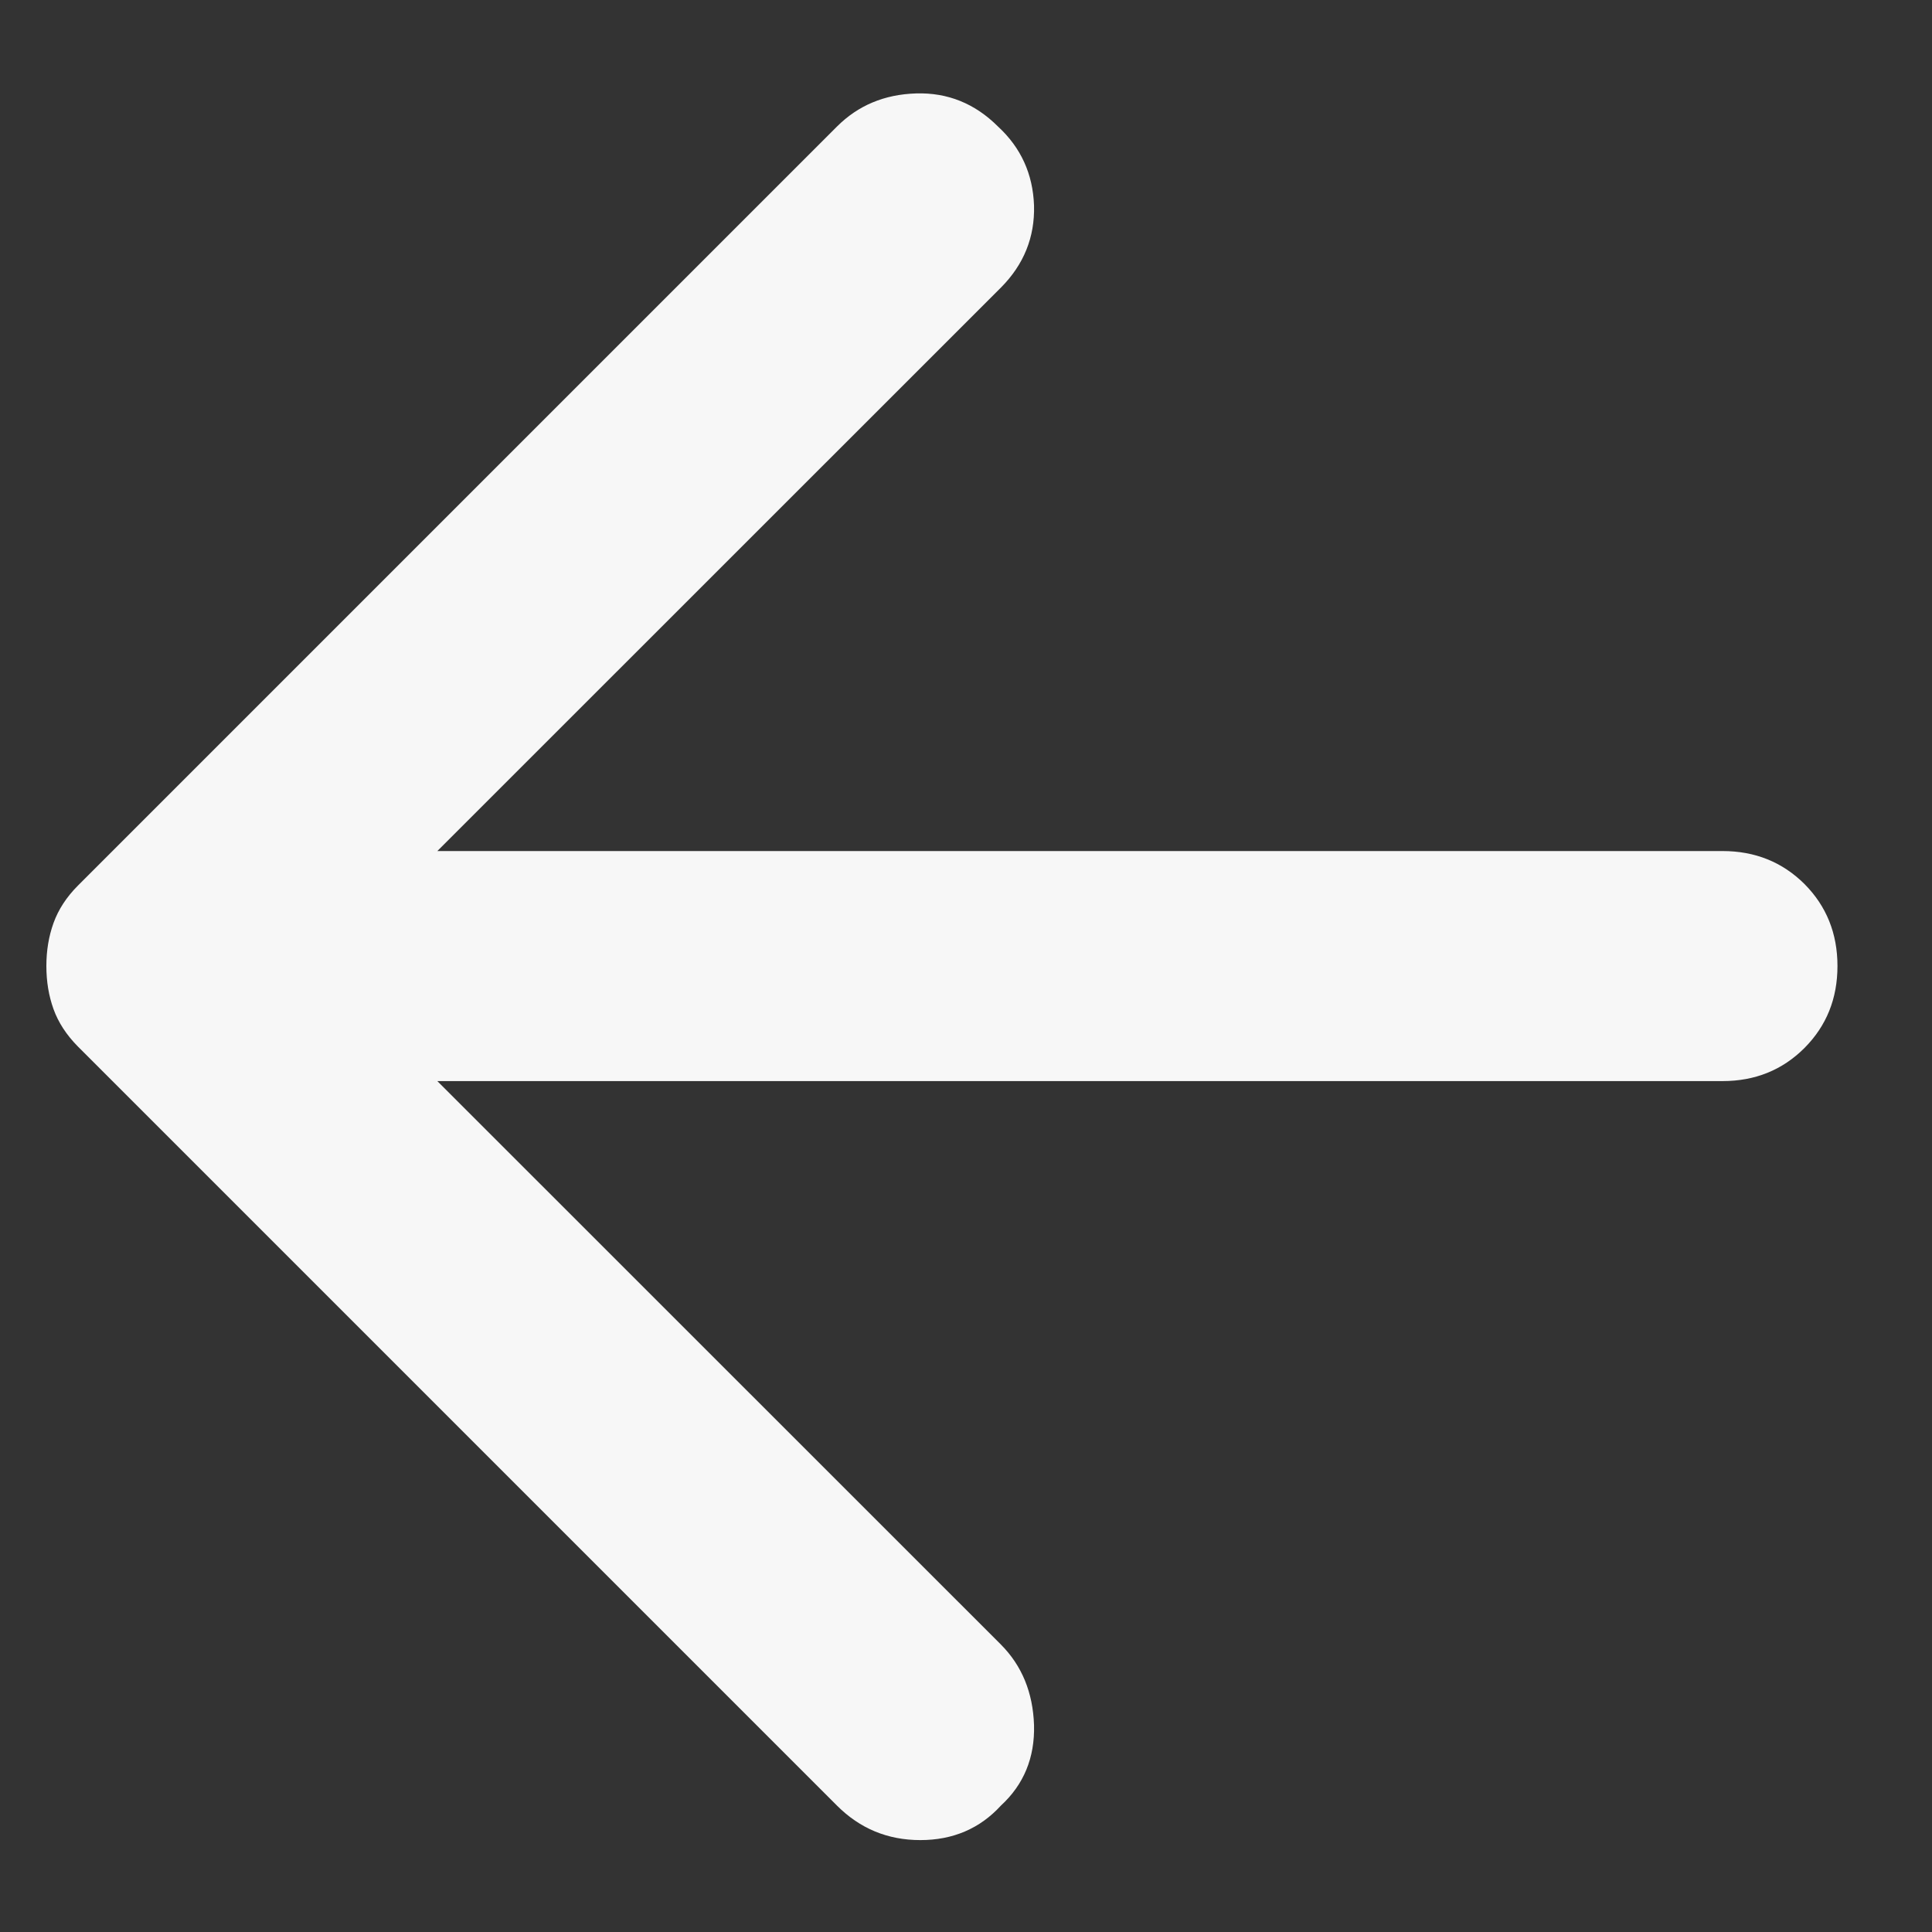 <svg width="14" height="14" viewBox="0 0 14 14" fill="none" xmlns="http://www.w3.org/2000/svg">
<rect x="0" y="0" width="14" height="14" fill="#333333" stroke="none"/>
<path d="M6.065 13.084L0.565 7.584C0.482 7.5 0.423 7.41 0.388 7.313C0.353 7.216 0.336 7.112 0.336 7C0.336 6.889 0.353 6.785 0.388 6.688C0.423 6.591 0.482 6.5 0.565 6.417L6.065 0.917C6.218 0.764 6.409 0.684 6.638 0.677C6.867 0.67 7.065 0.75 7.232 0.917C7.398 1.07 7.485 1.261 7.493 1.49C7.499 1.719 7.419 1.917 7.253 2.084L3.169 6.167H12.482C12.718 6.167 12.916 6.247 13.076 6.406C13.235 6.566 13.315 6.764 13.315 7C13.315 7.237 13.235 7.434 13.076 7.594C12.916 7.754 12.718 7.834 12.482 7.834H3.169L7.253 11.917C7.405 12.07 7.485 12.264 7.493 12.501C7.499 12.737 7.419 12.931 7.253 13.084C7.1 13.251 6.905 13.334 6.669 13.334C6.433 13.334 6.232 13.251 6.065 13.084Z" fill="#F7F7F7"/>
</svg>
